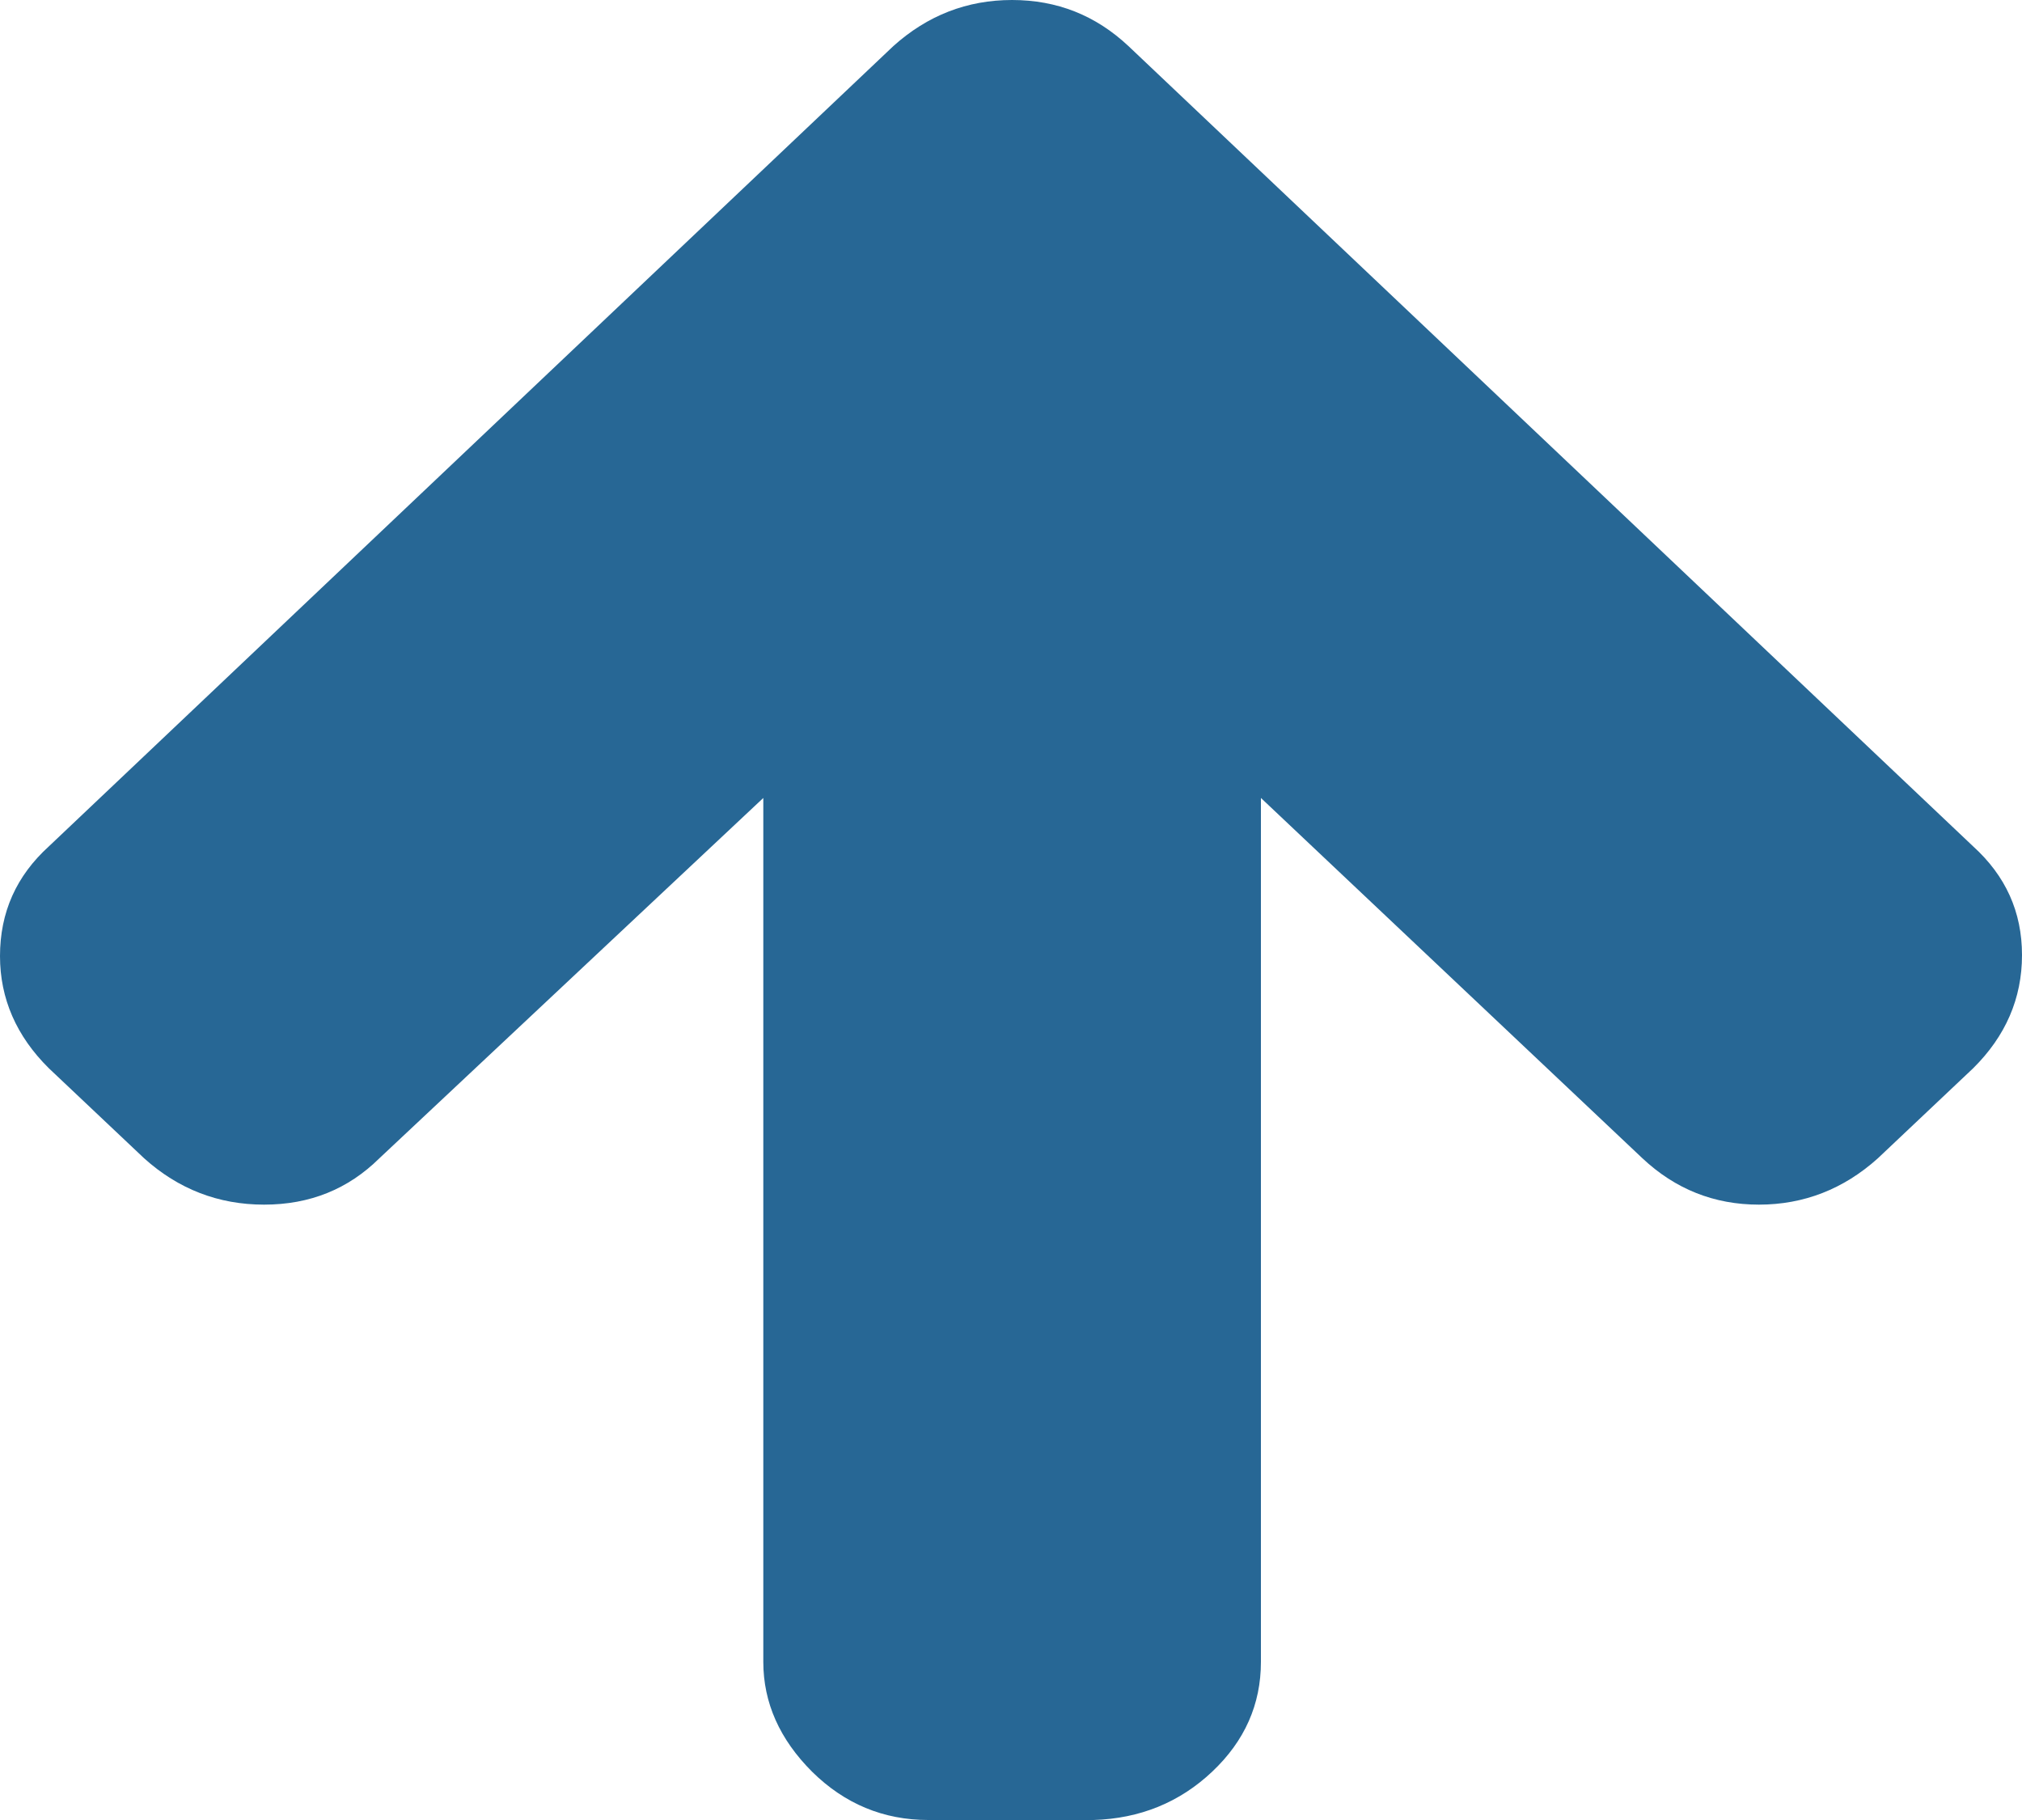 <svg width="10" height="9" viewBox="0 0 10 9" fill="none" xmlns="http://www.w3.org/2000/svg">
  <path fill-rule="evenodd" clip-rule="evenodd" d="M0 4.728C0 4.511
  0.081 4.331 0.242 4.185L4.418 0.228C4.587 0.076
  4.783 0 5.005 0C5.228 0 5.419 0.076 5.581 0.228L9.758
  4.185C9.919 4.331 10 4.509 10 4.723C10 4.937 9.919 5.124
  9.758 5.283L9.287 5.728C9.118 5.88 8.921 5.957 8.699
  5.957C8.477 5.957 8.285 5.88 8.123 5.728L6.236
  3.946V8.218C6.236 8.428 6.156 8.609 5.995 8.761C5.834
  8.913 5.638 8.993 5.408 9H4.591C4.369 9 4.177 8.92 4.016
  8.761C3.856 8.601 3.775 8.42 3.775 8.218L3.775 3.946L1.876
  5.728C1.722 5.88 1.533 5.957 1.306 5.957C1.08 5.957
  0.882 5.88 0.713 5.728L0.242 5.283C0.081 5.124
   0 4.938 0 4.728Z" fill="#276795"/>
</svg>
